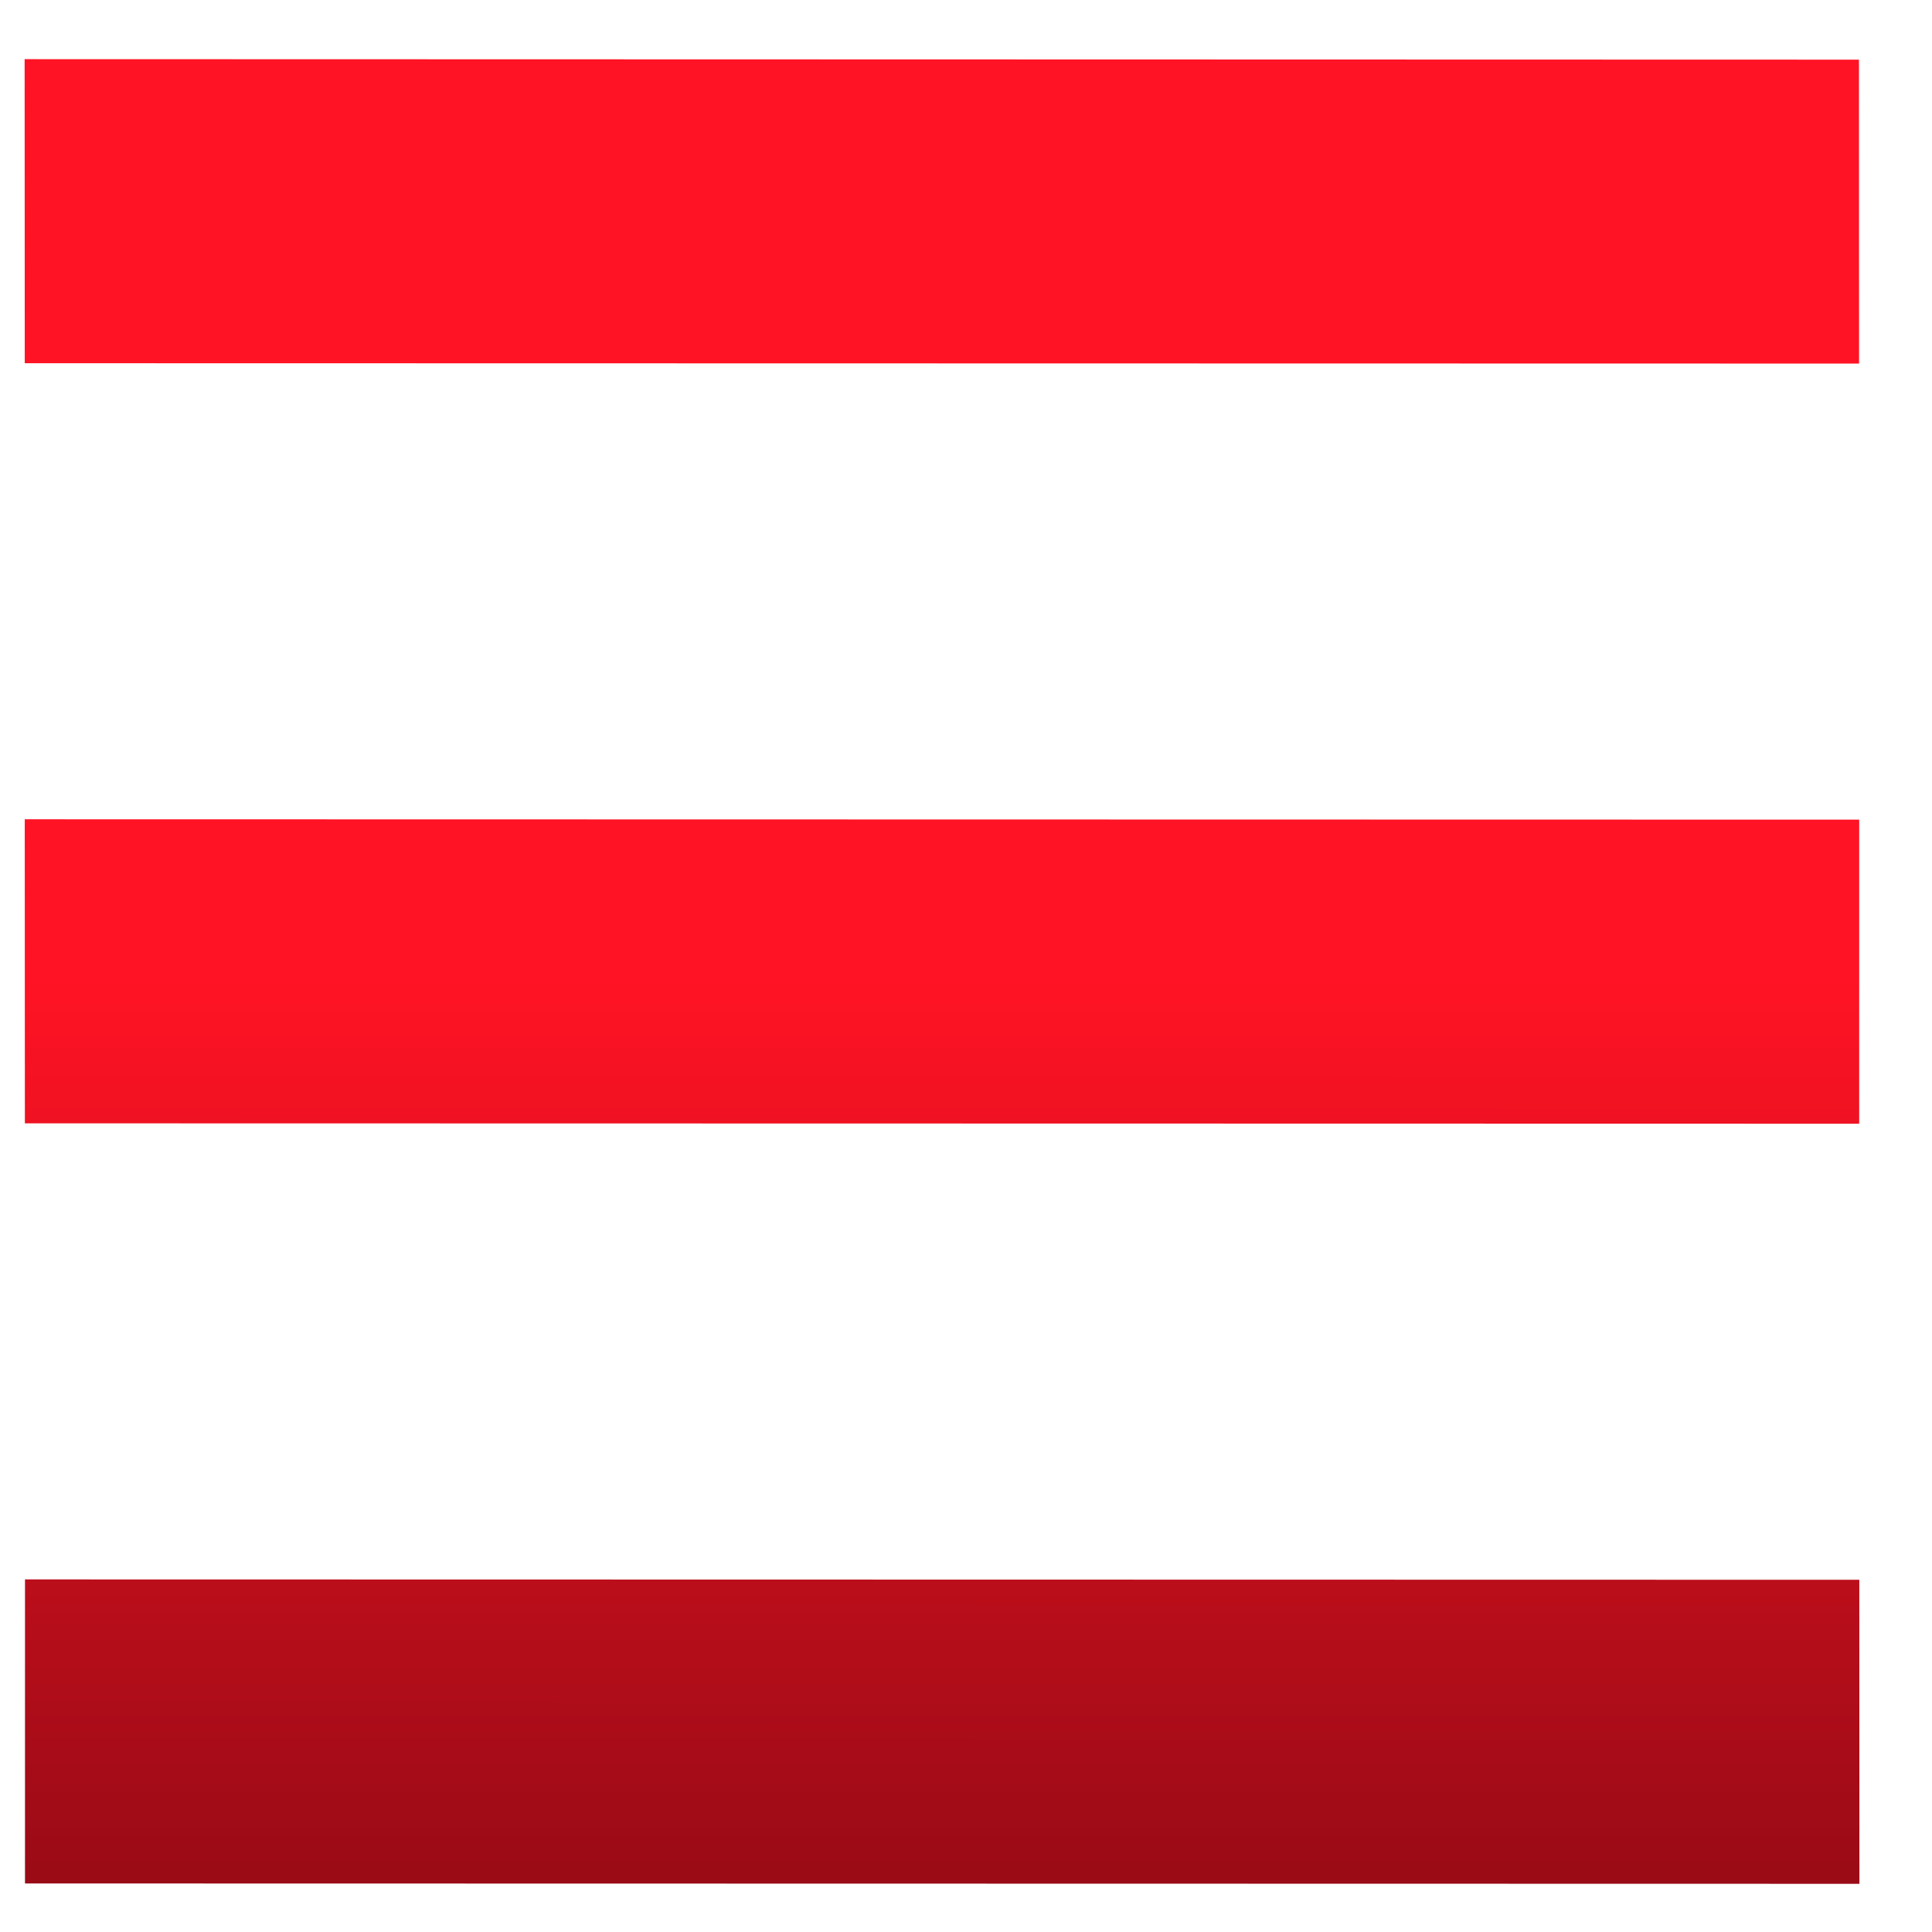 <svg width="16" height="16" viewBox="0 0 16 16" fill="none" xmlns="http://www.w3.org/2000/svg">
<path d="M0.207 15.598L0.207 13.08L15.398 13.083L15.399 15.601L0.207 15.598ZM0.206 9.303L0.205 6.785L15.397 6.788L15.397 9.306L0.206 9.303ZM0.205 3.008L0.204 0.49L15.395 0.494L15.396 3.011L0.205 3.008Z" fill="url(#paint0_linear_3756_7)"/>
<defs>
<linearGradient id="paint0_linear_3756_7" x1="7.8" y1="0.492" x2="7.796" y2="15.6" gradientUnits="userSpaceOnUse">
<stop stop-color="#FF1324"/>
<stop offset="0.505" stop-color="#FF1324"/>
<stop offset="1" stop-color="#990B16"/>
</linearGradient>
</defs>
</svg>
